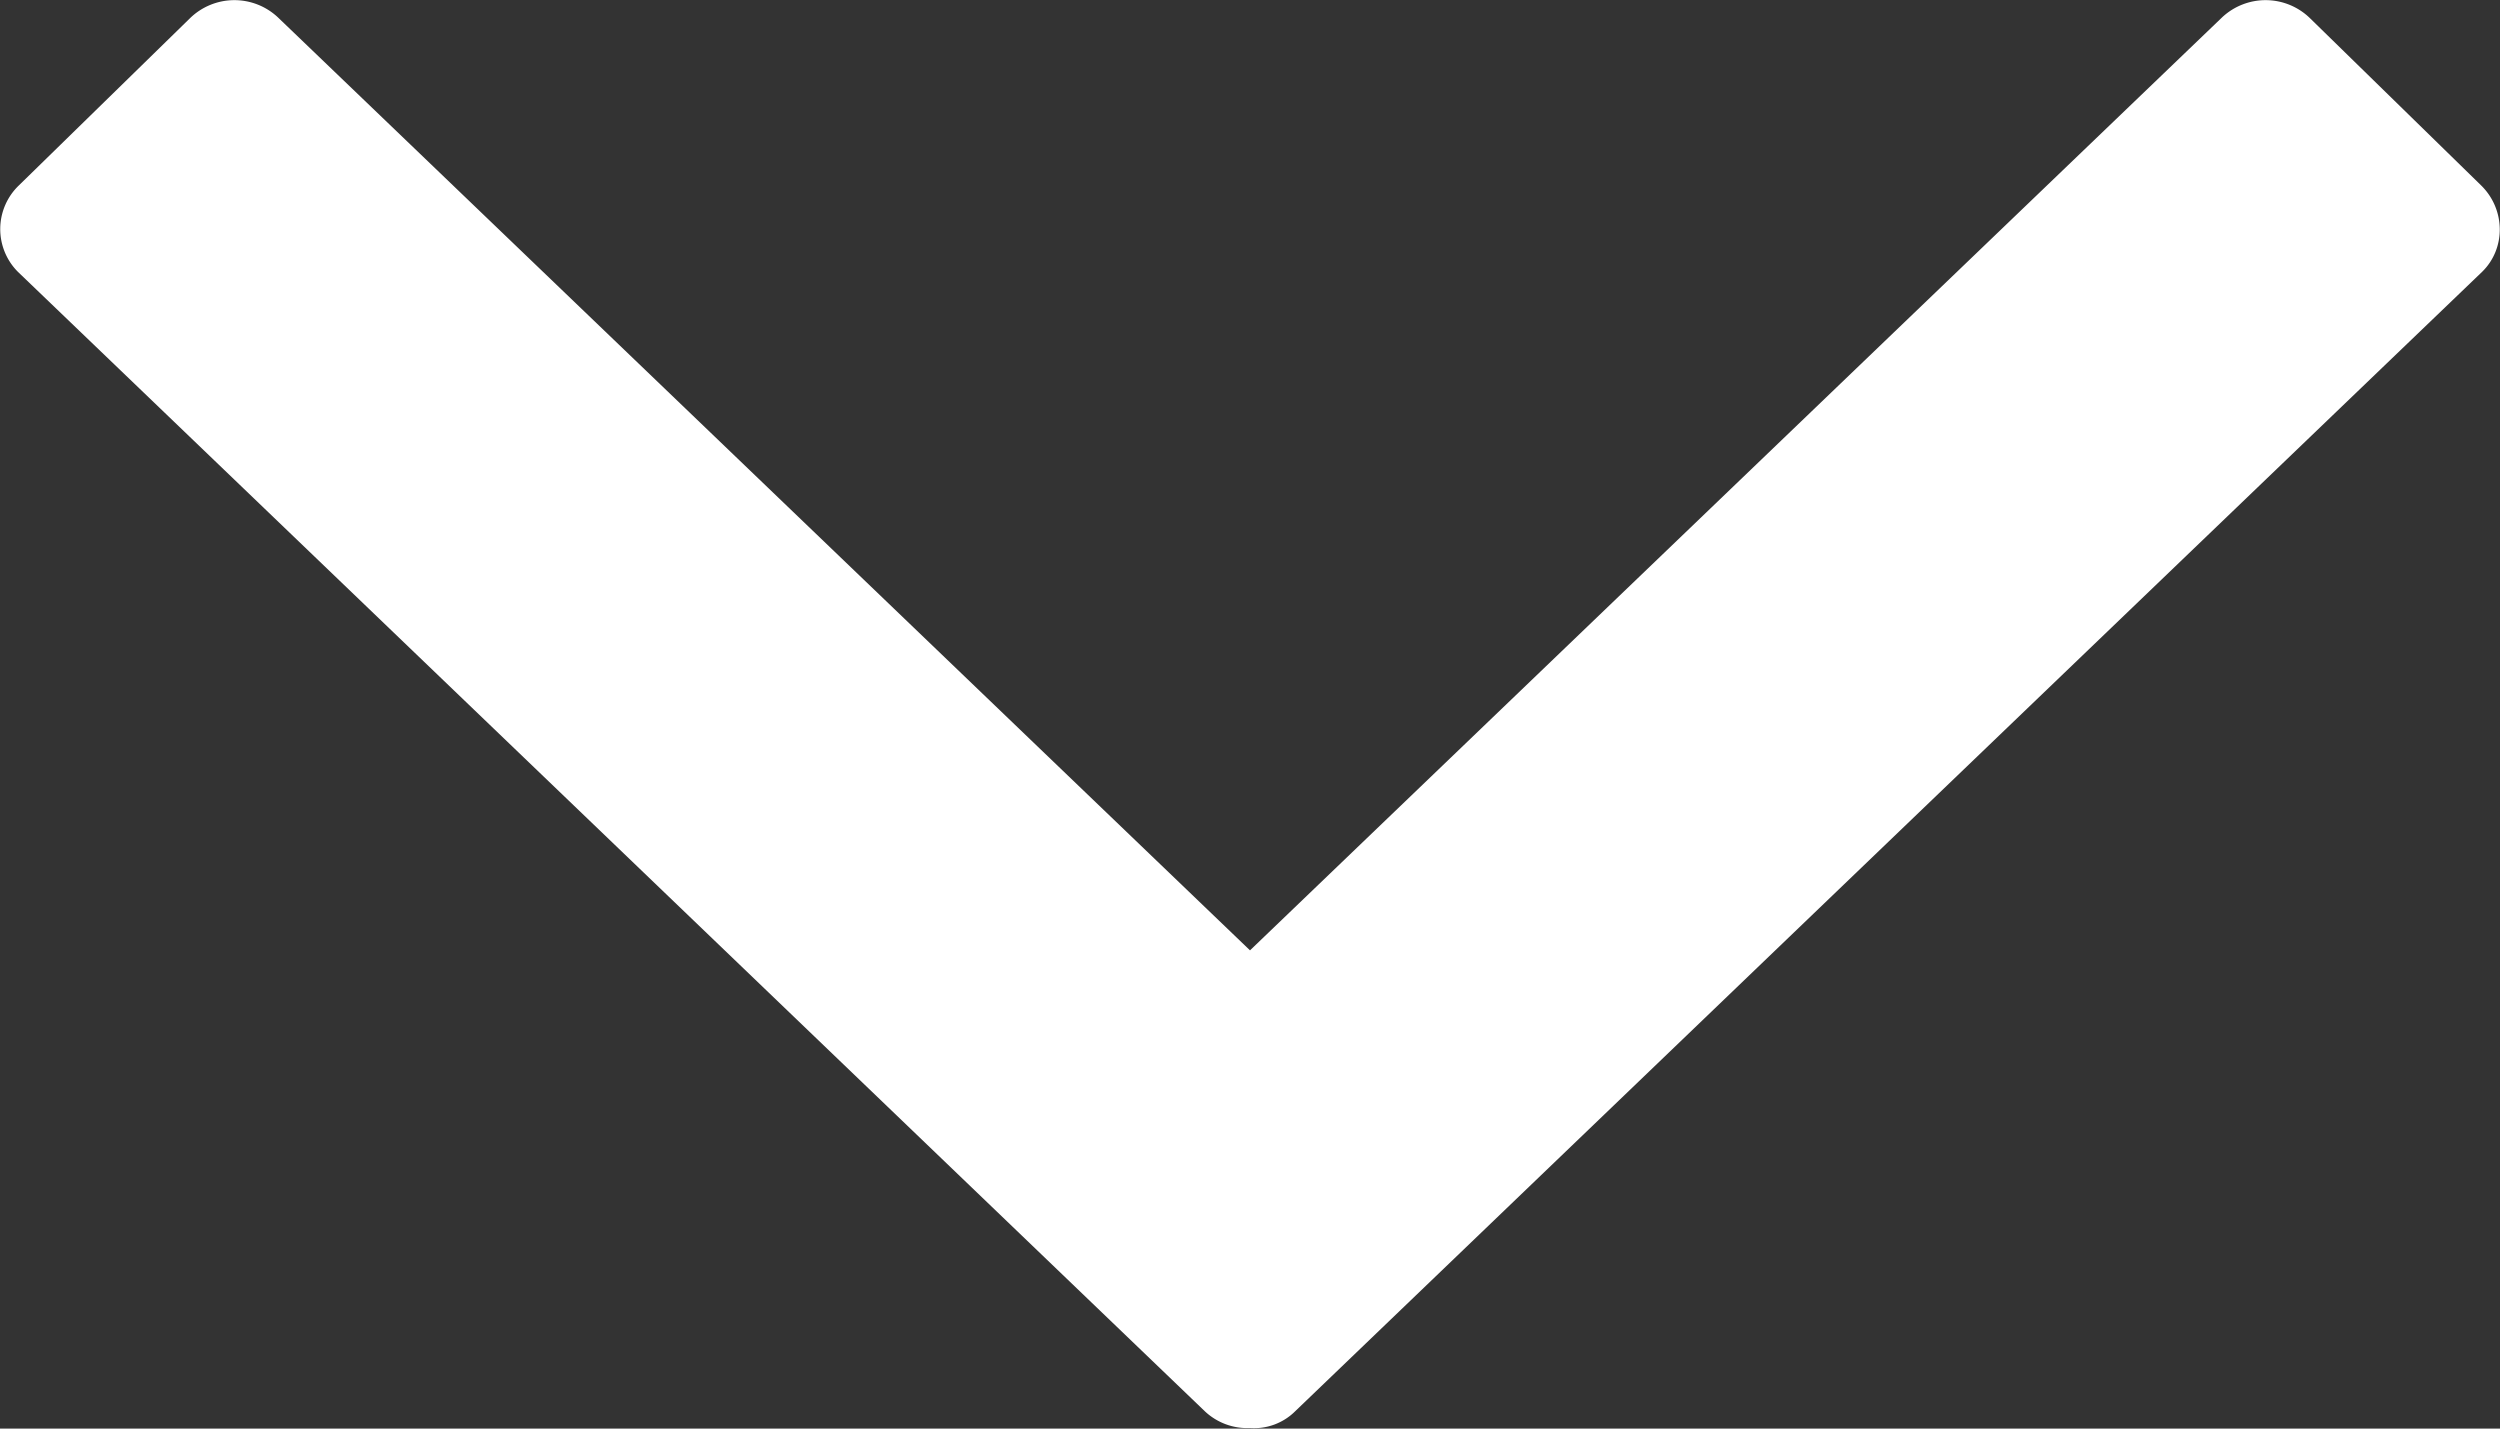 <svg width="14" height="8" viewBox="0 0 14 8" xmlns="http://www.w3.org/2000/svg"><rect x="0" y="0" width="14" height="8" fill="#333333" stroke="none"/><title>AC6CDDEE-7506-44EE-AAB4-23565F713B37</title><path d="M7 5.322L12.444.097a.356.356 0 0 1 .493.006l.957.935c.137.134.14.353.006.484L7.253 7.903A.326.326 0 0 1 7 7.997a.346.346 0 0 1-.253-.094L.1 1.522a.339.339 0 0 1 .006-.484l.957-.935a.356.356 0 0 1 .493-.006L7 5.322z" fill="#FFF" fill-rule="evenodd"/></svg>